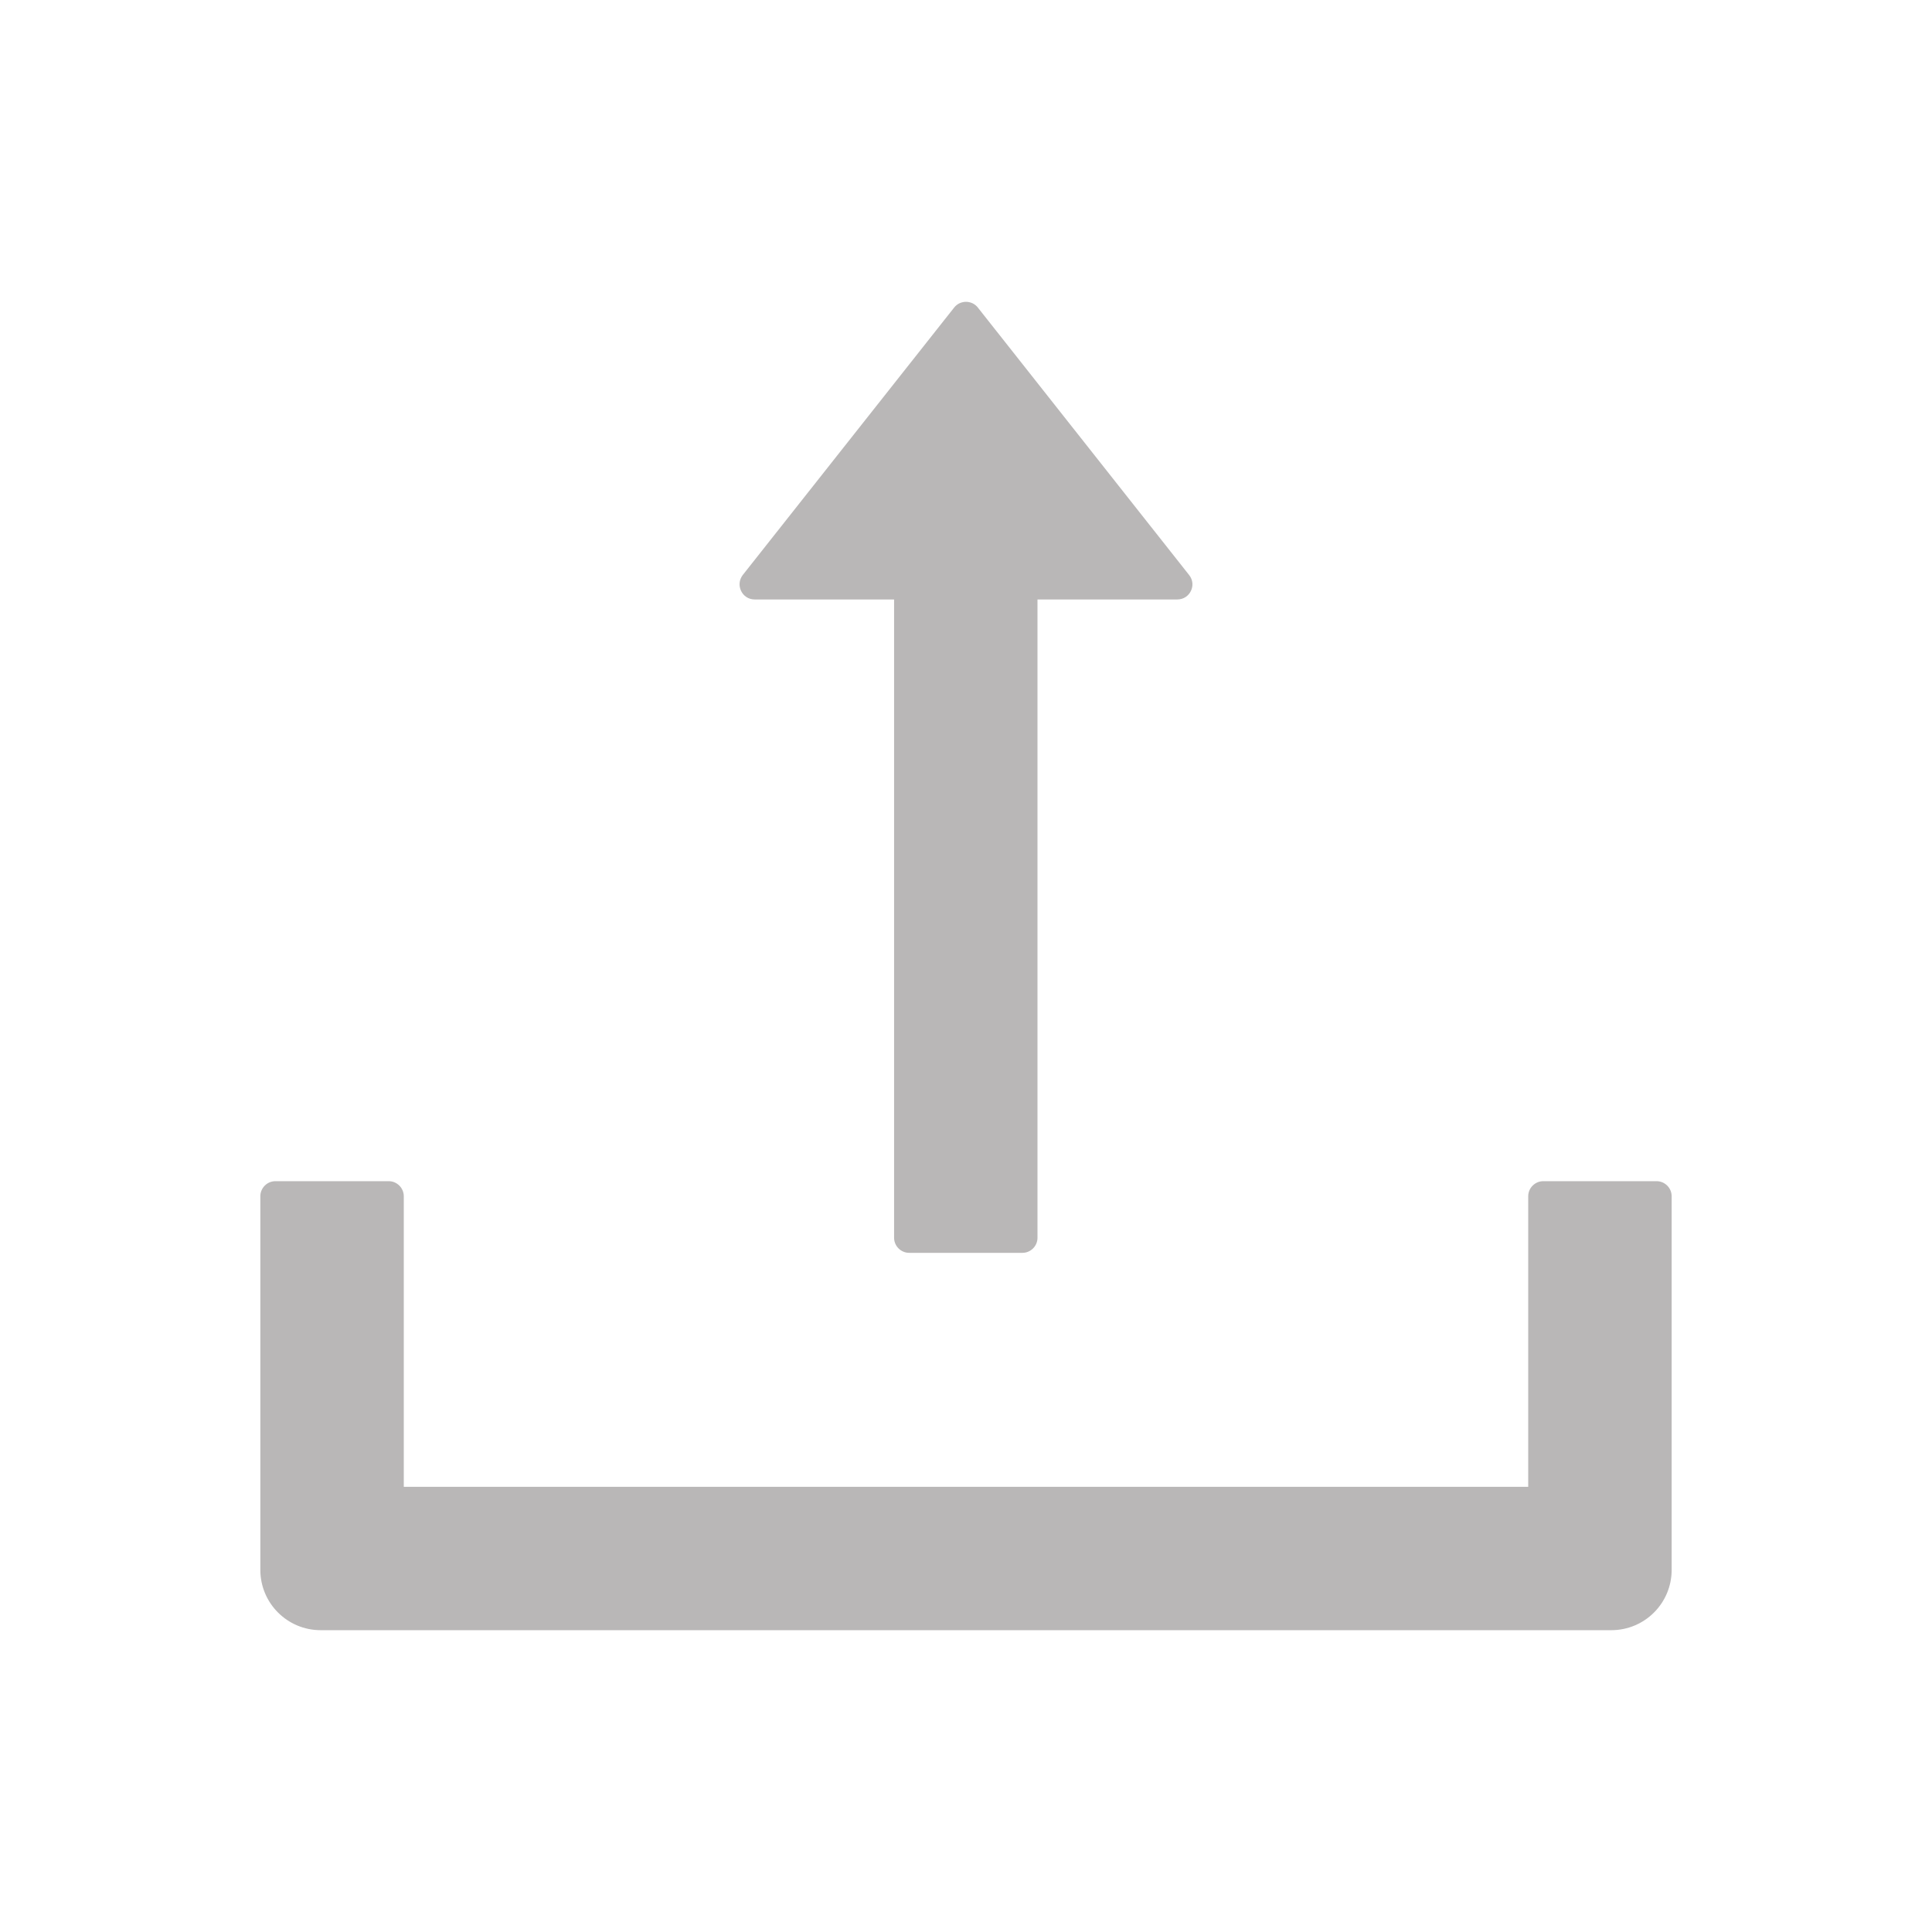 <svg width="32" height="32" viewBox="0 0 32 32" fill="none" xmlns="http://www.w3.org/2000/svg">
    <path
        d="M12.5 9.929H14.809V20.501C14.809 20.639 14.922 20.751 15.059 20.751H16.934C17.072 20.751 17.184 20.639 17.184 20.501V9.929H19.5C19.709 9.929 19.825 9.689 19.697 9.526L16.197 5.095C16.174 5.065 16.144 5.041 16.11 5.024C16.075 5.008 16.038 4.999 16 4.999C15.962 4.999 15.925 5.008 15.89 5.024C15.856 5.041 15.826 5.065 15.803 5.095L12.303 9.523C12.175 9.689 12.291 9.929 12.5 9.929ZM27.438 19.564H25.562C25.425 19.564 25.312 19.676 25.312 19.814V24.626H6.688V19.814C6.688 19.676 6.575 19.564 6.438 19.564H4.562C4.425 19.564 4.312 19.676 4.312 19.814V26.001C4.312 26.554 4.759 27.001 5.312 27.001H26.688C27.241 27.001 27.688 26.554 27.688 26.001V19.814C27.688 19.676 27.575 19.564 27.438 19.564Z"
        fill="#B9B7B7" />
</svg>